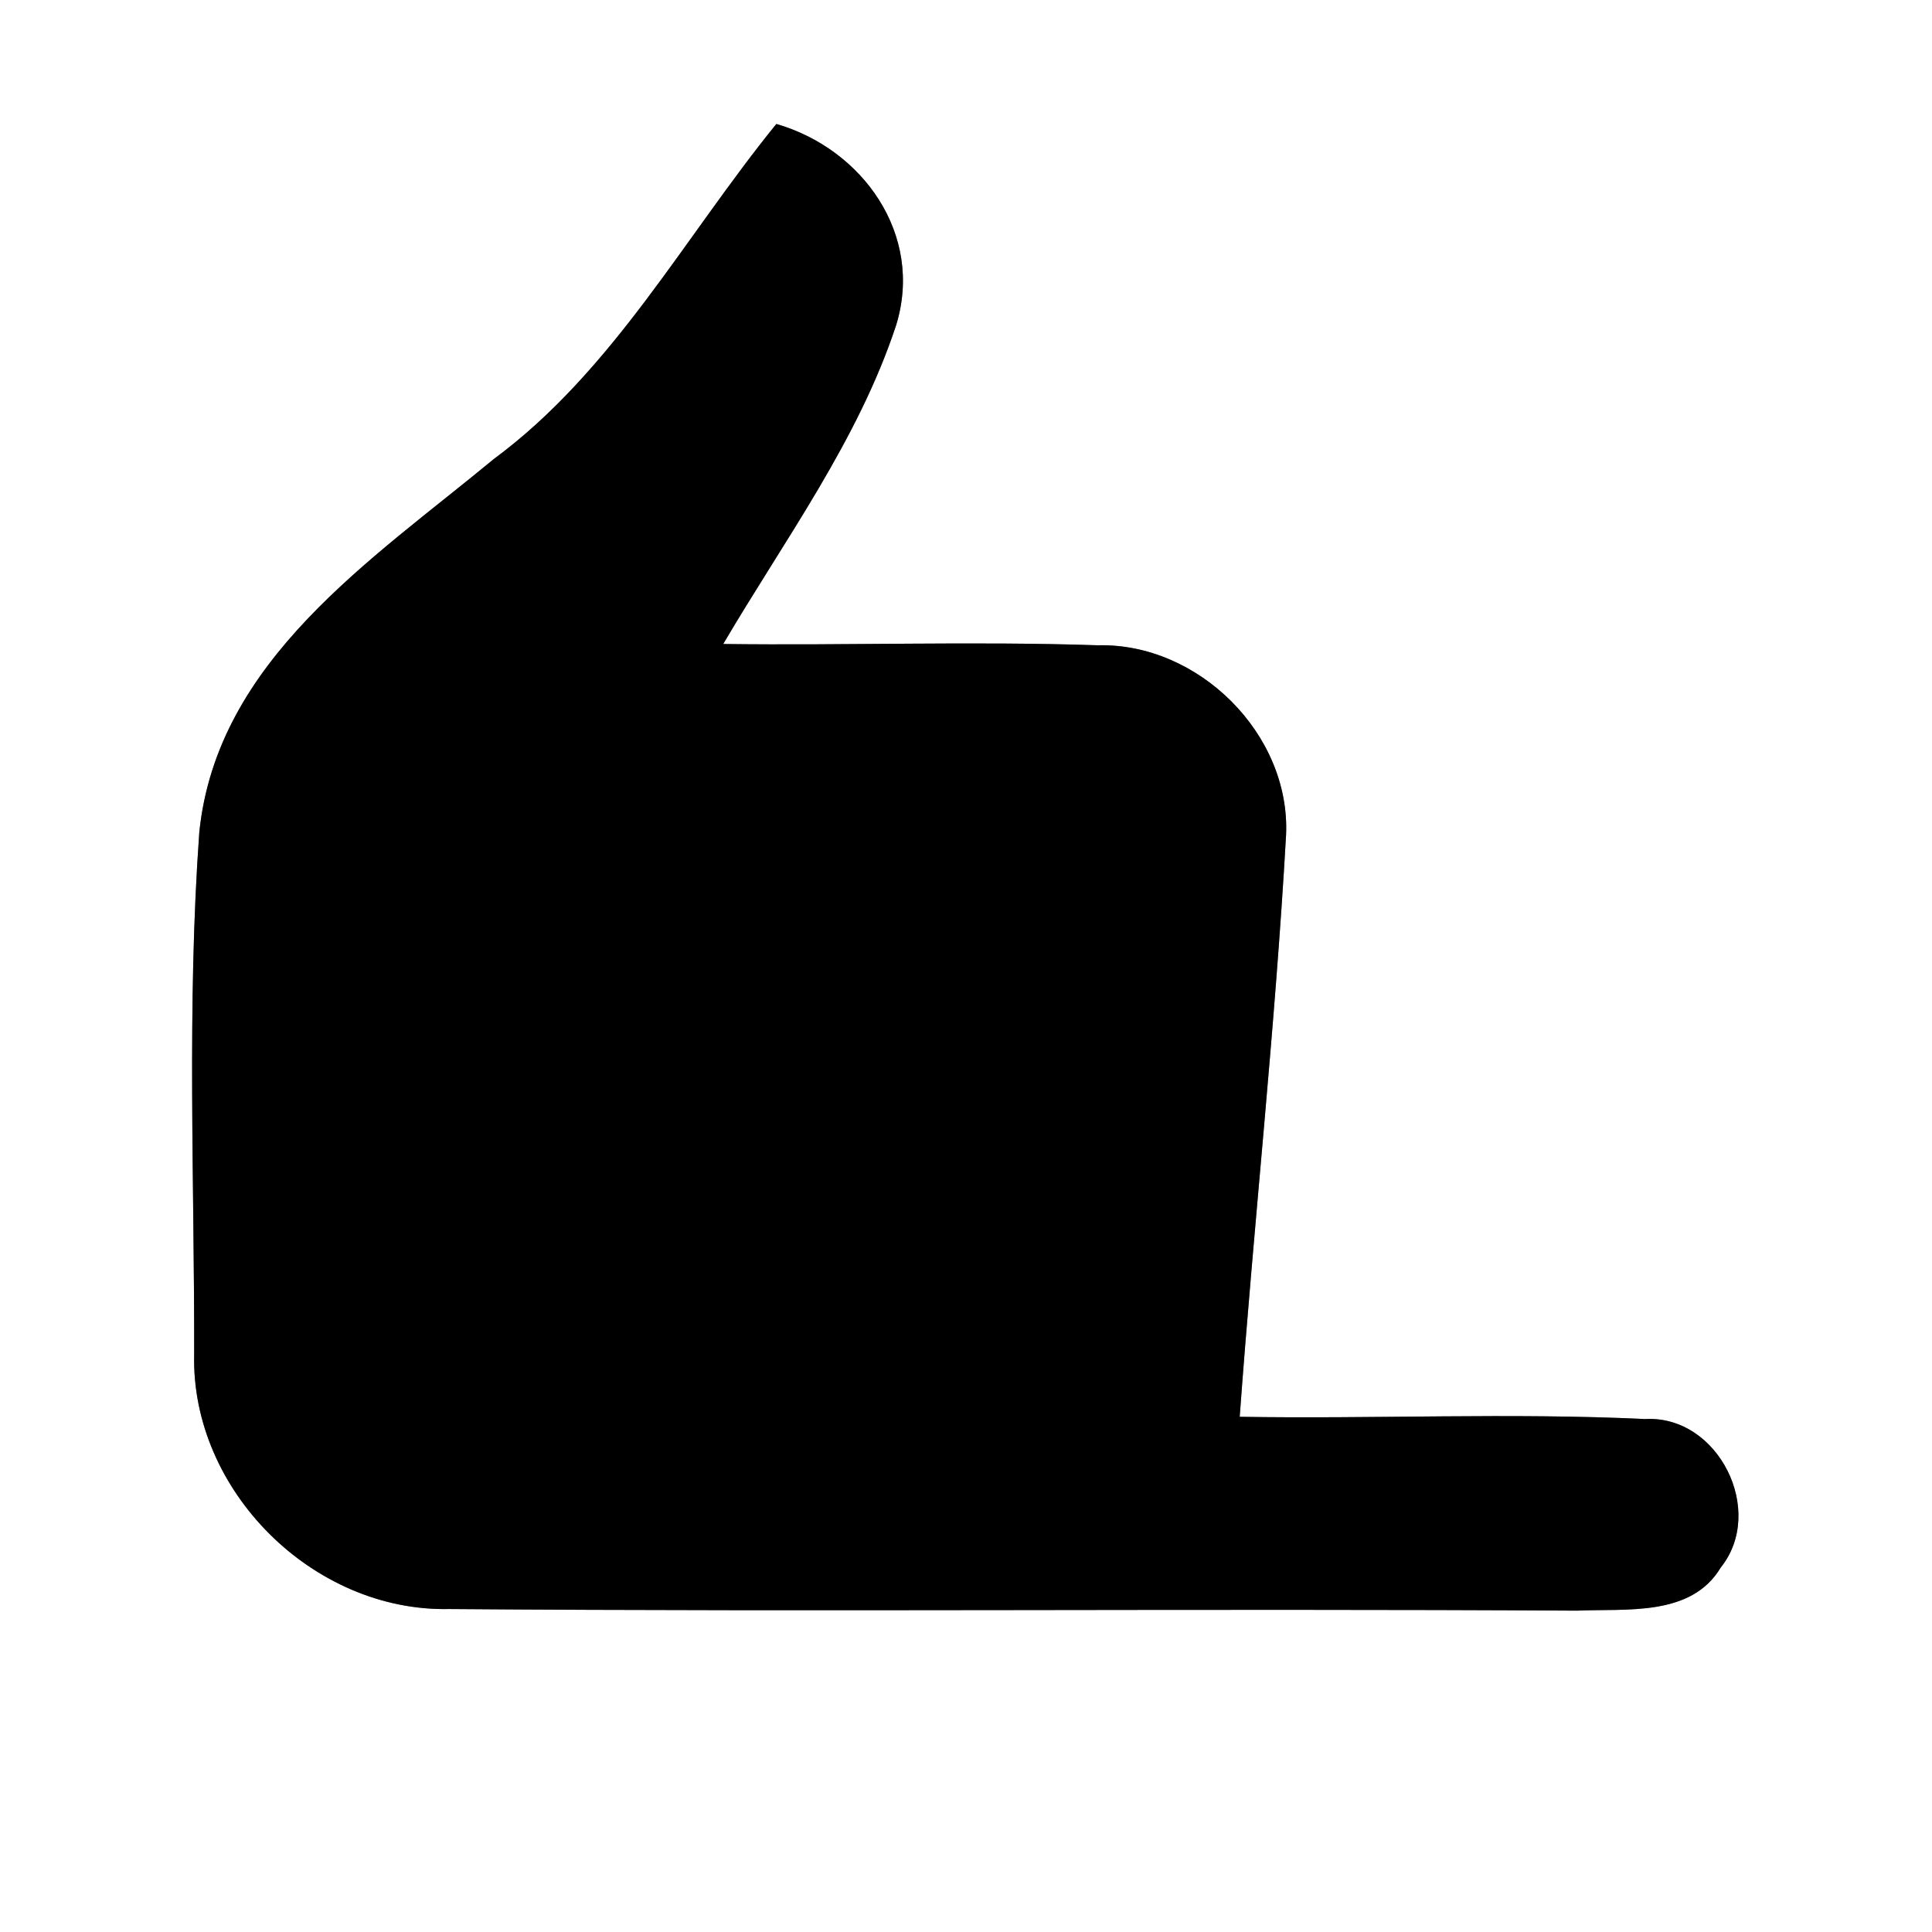 <?xml version="1.0" encoding="UTF-8" ?>
<!DOCTYPE svg PUBLIC "-//W3C//DTD SVG 1.1//EN" "http://www.w3.org/Graphics/SVG/1.1/DTD/svg11.dtd">
<svg width="60pt" height="60pt" viewBox="0 0 60 60" version="1.1" xmlns="http://www.w3.org/2000/svg">
<rect x="0" y="0" width="60" height="60" fill="#808080" stroke="none"/>
<g id="#ffffffff">
<path fill="#ffffff" opacity="1.00" d=" M 0.00 0.00 L 60.00 0.00 L 60.00 60.00 L 0.00 60.00 L 0.00 0.00 M 24.11 3.85 C 21.25 7.37 19.04 11.52 15.33 14.26 C 11.55 17.39 6.74 20.50 6.19 25.84 C 5.80 31.23 6.04 36.66 6.03 42.06 C 5.93 46.29 9.72 50.06 13.95 49.97 C 25.63 50.06 37.31 49.95 48.98 50.02 C 50.50 49.95 52.52 50.22 53.44 48.68 C 54.85 46.92 53.36 43.94 51.09 44.07 C 46.90 43.87 42.70 44.07 38.50 44.00 C 38.94 37.97 39.60 31.96 39.94 25.93 C 40.08 22.79 37.21 19.96 34.09 20.04 C 30.21 19.91 26.34 20.05 22.46 20.00 C 24.36 16.77 26.65 13.68 27.83 10.10 C 28.70 7.28 26.78 4.62 24.11 3.85 Z" />
</g>
<g id="#000000ff">
<path fill="#000000" opacity="1.00" d=" M 24.11 3.85 C 26.78 4.62 28.70 7.28 27.83 10.10 C 26.65 13.68 24.36 16.77 22.46 20.00 C 26.34 20.05 30.21 19.91 34.09 20.04 C 37.21 19.96 40.08 22.79 39.94 25.93 C 39.60 31.96 38.94 37.97 38.50 44.00 C 42.70 44.07 46.90 43.87 51.09 44.07 C 53.36 43.94 54.85 46.92 53.44 48.68 C 52.52 50.22 50.50 49.95 48.98 50.02 C 37.31 49.95 25.63 50.06 13.95 49.97 C 9.72 50.06 5.93 46.29 6.03 42.06 C 6.04 36.66 5.80 31.23 6.19 25.84 C 6.74 20.50 11.55 17.39 15.33 14.26 C 19.04 11.52 21.25 7.37 24.11 3.85 Z" />
</g>
</svg>

